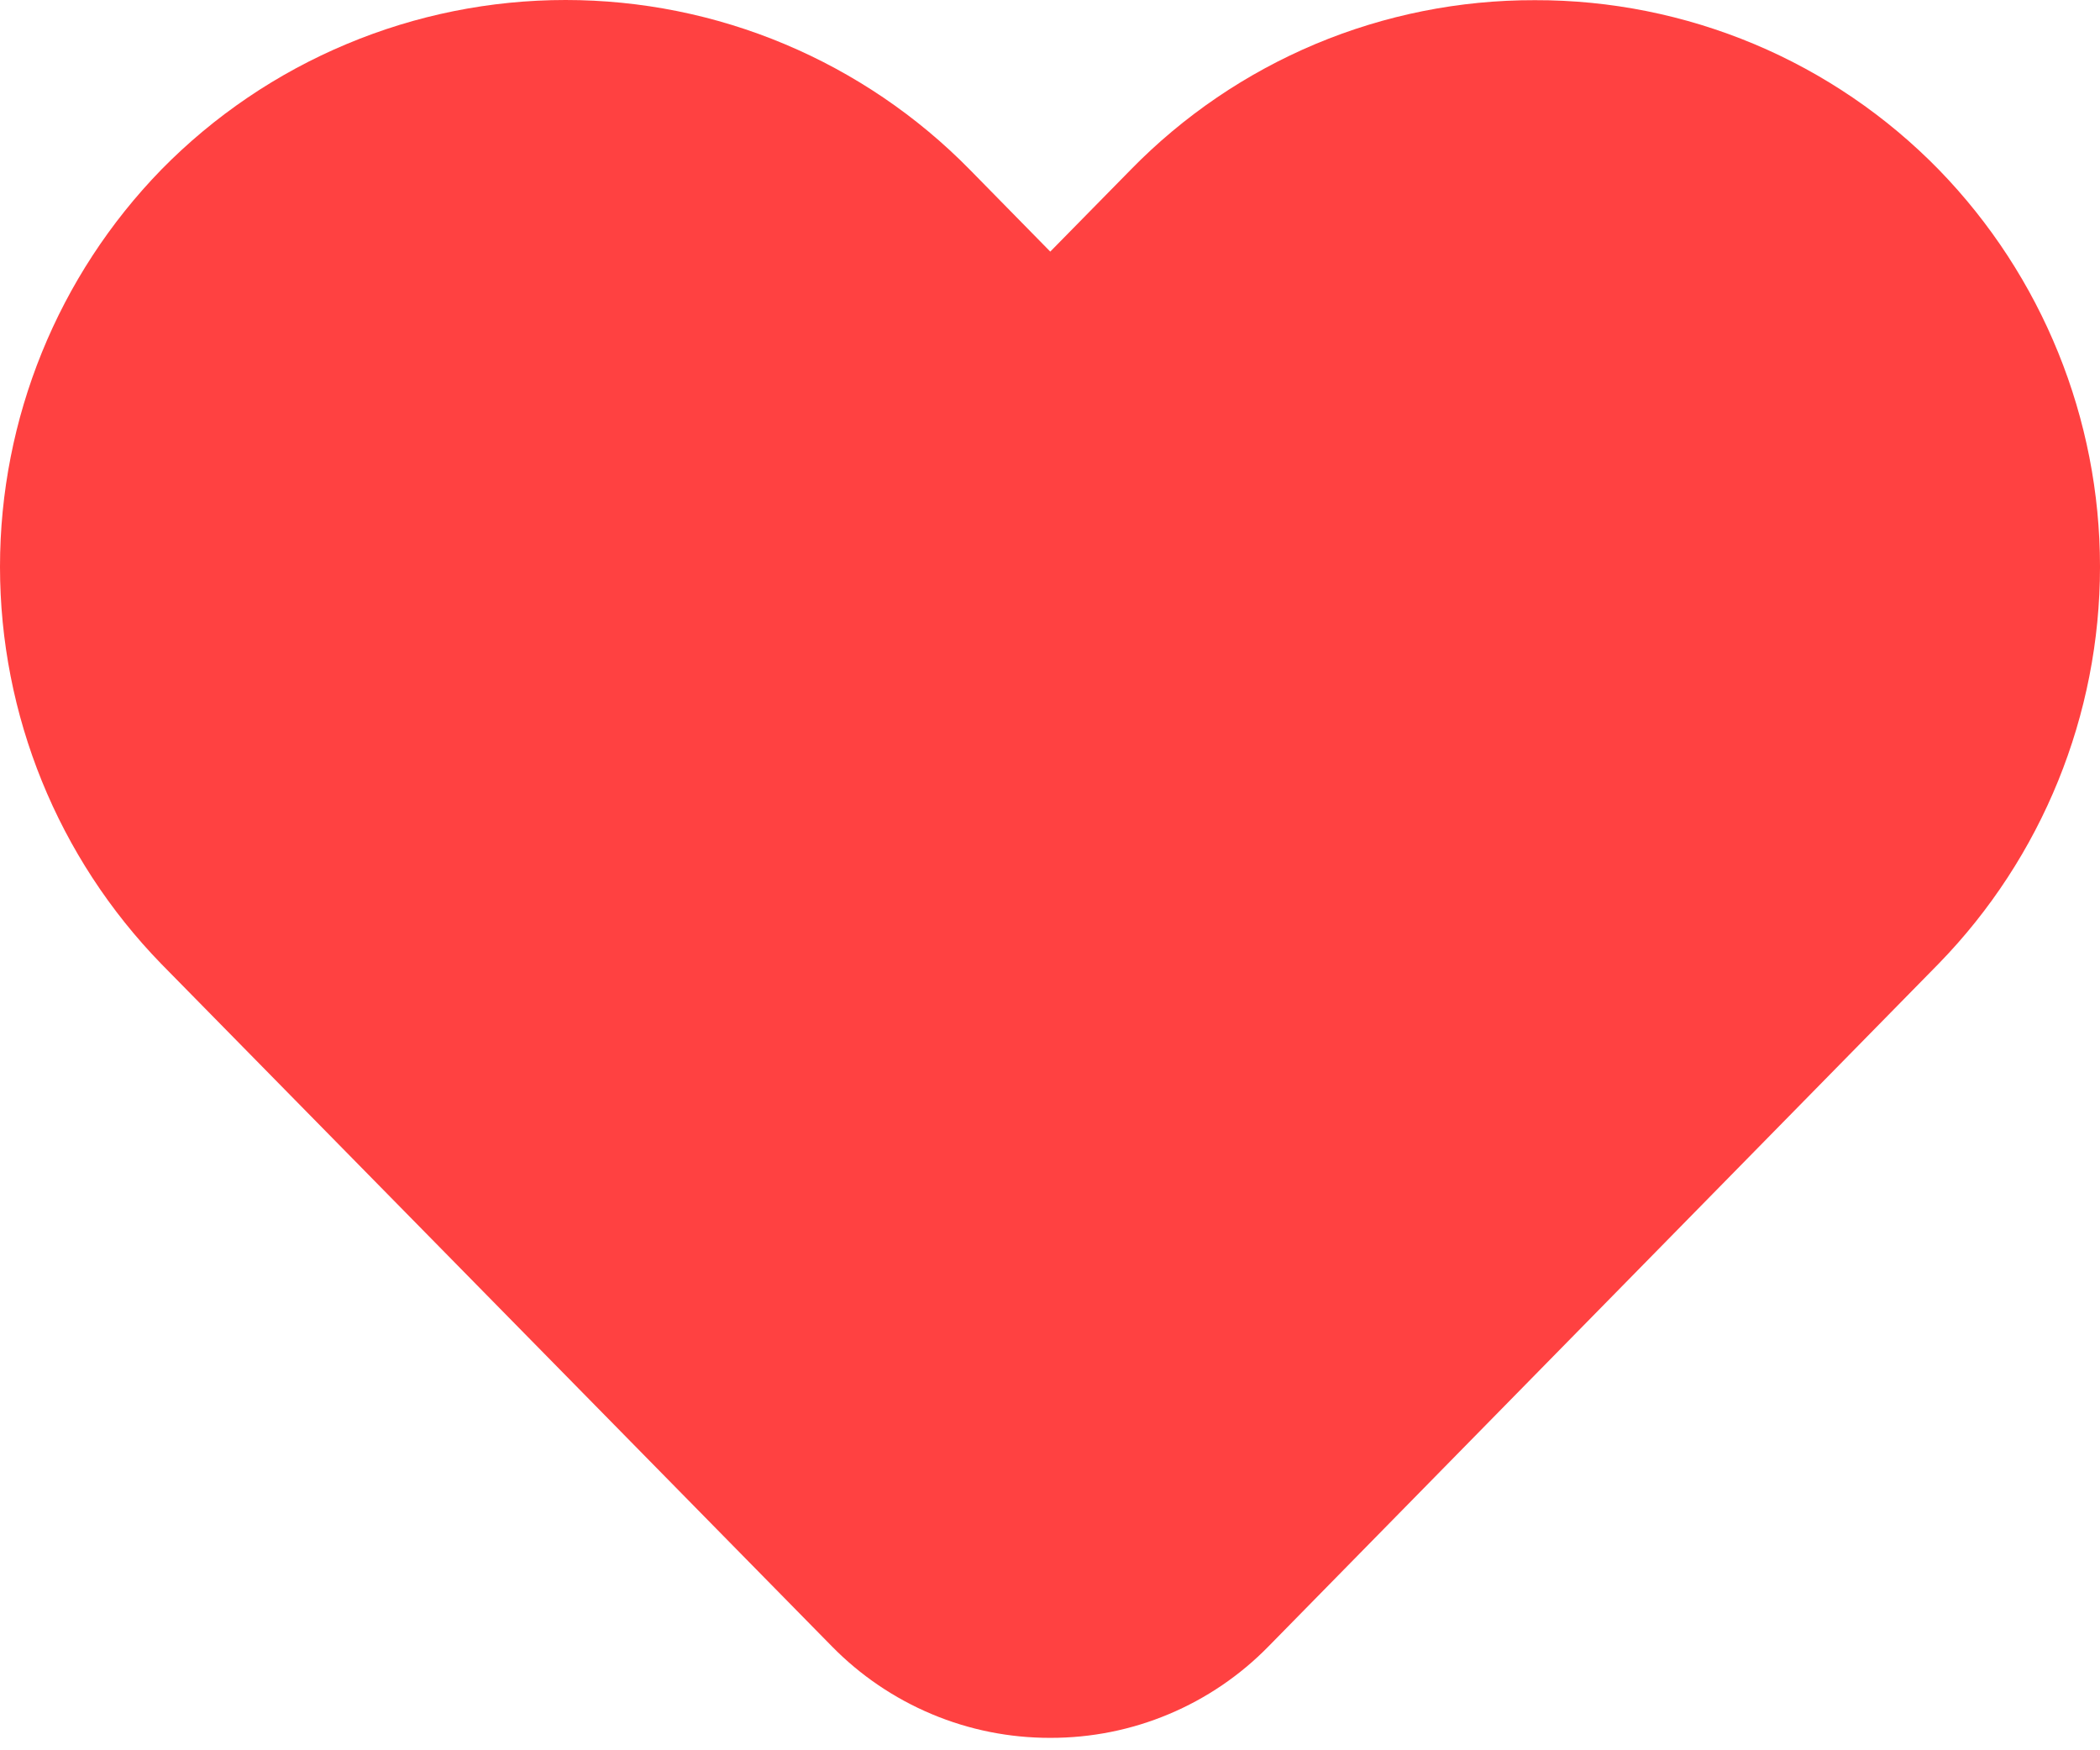 <svg width="24" height="20" viewBox="0 0 24 20" fill="none" xmlns="http://www.w3.org/2000/svg">
<path d="M12.003 19.858C11.538 19.859 11.077 19.767 10.649 19.587C10.22 19.407 9.831 19.143 9.506 18.811L1.845 11.016C0.662 9.801 0 8.172 0 6.476C0 4.781 0.662 3.152 1.845 1.937C2.448 1.323 3.167 0.836 3.96 0.504C4.753 0.171 5.604 -5.47813e-05 6.464 1.31463e-08C7.324 5.48076e-05 8.175 0.171 8.968 0.504C9.761 0.837 10.48 1.324 11.082 1.937L12.003 2.875L12.924 1.938C13.525 1.323 14.243 0.835 15.036 0.502C15.829 0.17 16.68 -0 17.54 0.002H17.543C18.403 0 19.255 0.171 20.049 0.504C20.842 0.837 21.56 1.326 22.161 1.942C23.34 3.156 24 4.783 24 6.476C24 8.169 23.339 9.796 22.159 11.009L14.5 18.81C14.175 19.143 13.787 19.407 13.358 19.587C12.93 19.767 12.469 19.859 12.004 19.858H12.003Z" fill="#FF4141"/>
</svg>
